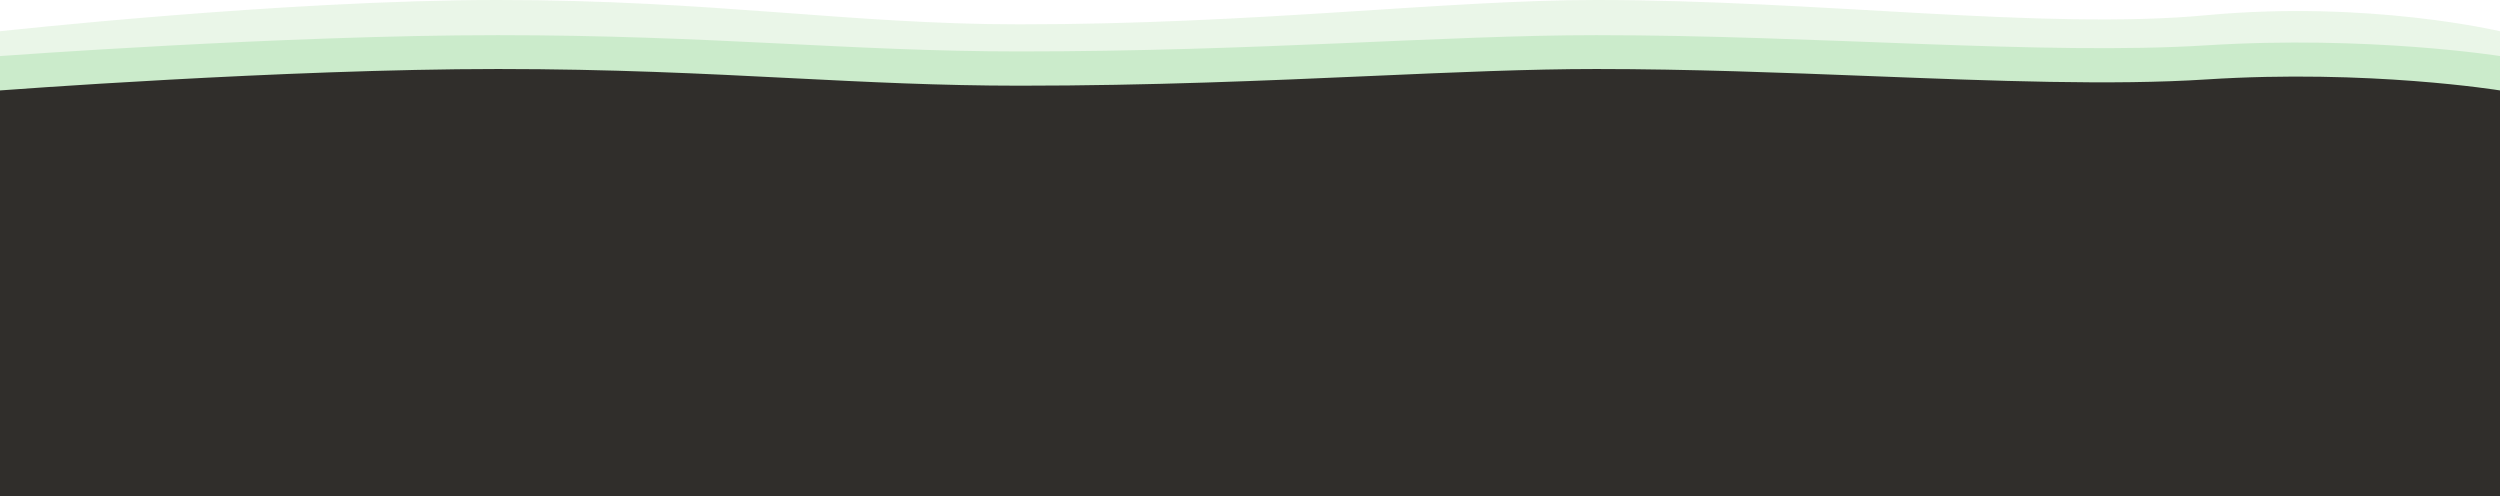 <svg width="1920" height="381" viewBox="0 0 1920 381" fill="none" xmlns="http://www.w3.org/2000/svg">
<path d="M0 43.05C0 43.05 218 27 382.5 27C547 27 653 39.499 783 39.499C964.562 39.499 1110 27 1226 27C1395.99 27 1570 42.621 1694.5 34.811C1819 27 1920 43.05 1920 43.05V82.5H0V43.05Z" fill="#D3F0D6"/>
<path d="M0 24.002C0 24.002 218 -0 382.5 0C547 0 653 18.693 783 18.693C964.562 18.693 1110 1.23686e-09 1226 1.23686e-09C1395.99 1.23686e-09 1570 23.361 1694.5 11.681C1819 0 1920 24.002 1920 24.002V83H0V24.002Z" fill="#B9DFB3" fill-opacity="0.3"/>
<path fill-rule="evenodd" clip-rule="evenodd" d="M382.5 53C218 53 0 69.451 0 69.451V101.175V109.888V381H1920V109.888V101.175V69.451C1920 69.451 1819 53 1694.5 61.006C1622.02 65.666 1532.77 62.188 1437.3 58.467C1368.76 55.796 1297.03 53 1226 53C1174.47 53 1117.13 55.528 1053.39 58.339C973.654 61.855 883.906 65.812 783 65.812C721.82 65.812 665.956 62.974 606.808 59.97C540.273 56.591 469.584 53 382.5 53Z" fill="#302E2B"/>
</svg>
